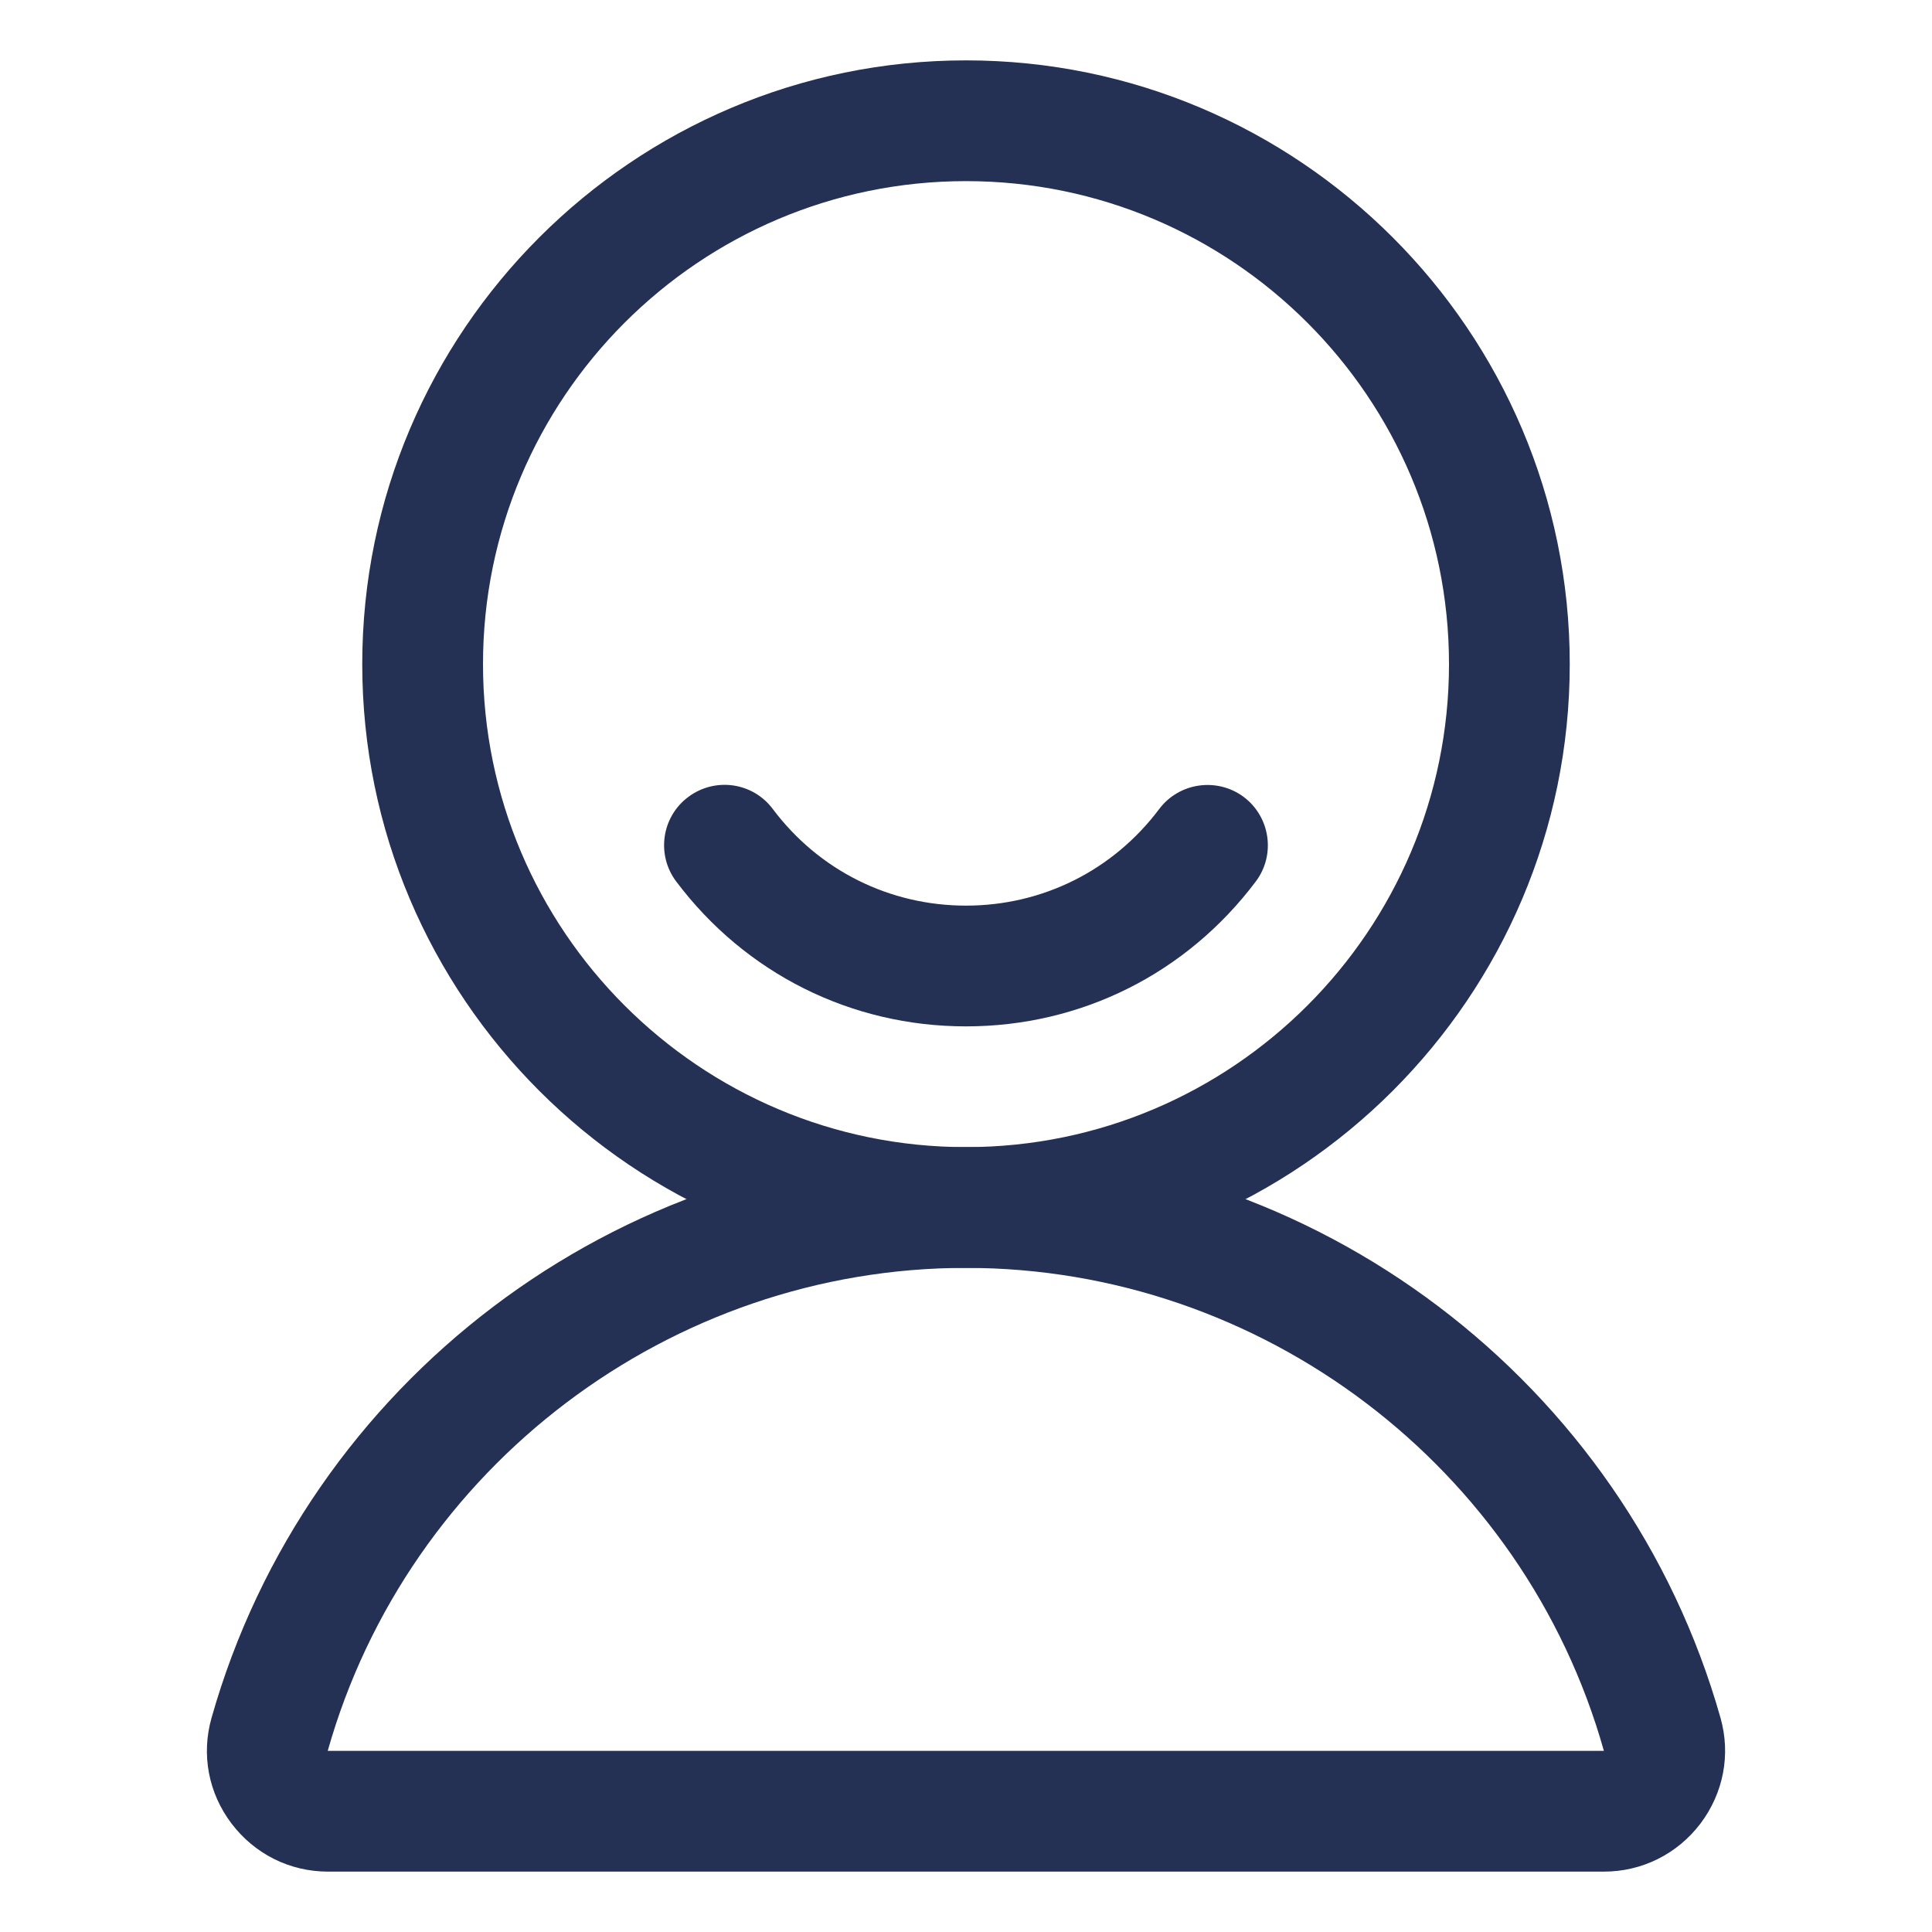 <?xml version="1.0" standalone="no"?><!DOCTYPE svg PUBLIC "-//W3C//DTD SVG 1.1//EN" "http://www.w3.org/Graphics/SVG/1.1/DTD/svg11.dtd"><svg t="1558767926434" class="icon" style="" viewBox="0 0 1024 1024" version="1.1" xmlns="http://www.w3.org/2000/svg" p-id="14780" xmlns:xlink="http://www.w3.org/1999/xlink" width="200" height="200"><defs><style type="text/css"></style></defs><path d="M512 672c-176.4 0-320-143.5-320-320S335.6 32 512 32s320 143.5 320 320-143.6 320-320 320z m0-576c-141.2 0-256 114.8-256 256s114.8 256 256 256 256-114.8 256-256S653.2 96 512 96z" fill="#243154" p-id="14781"></path><path d="M850.1 992H173.9c-20.3 0-38.9-9.3-51.2-25.5-12.2-16.1-16.1-36.5-10.6-55.9C162.5 732.4 327 608 512 608s349.5 124.4 399.9 302.5c5.5 19.4 1.6 39.8-10.6 56-12.3 16.2-31 25.5-51.2 25.5zM512 672c-156.5 0-295.7 105.3-338.3 256h676.4C807.7 777.3 668.5 672 512 672zM512 544c-60.9 0-116.9-28-153.6-76.8-10.6-14.1-7.8-34.2 6.4-44.8s34.2-7.8 44.8 6.4C434 461.3 471.4 480 512 480s78-18.7 102.4-51.2c10.6-14.1 30.7-16.9 44.8-6.4 14.1 10.6 17 30.7 6.4 44.8C628.9 516 573 544 512 544z" fill="#243154" p-id="14782"></path></svg>